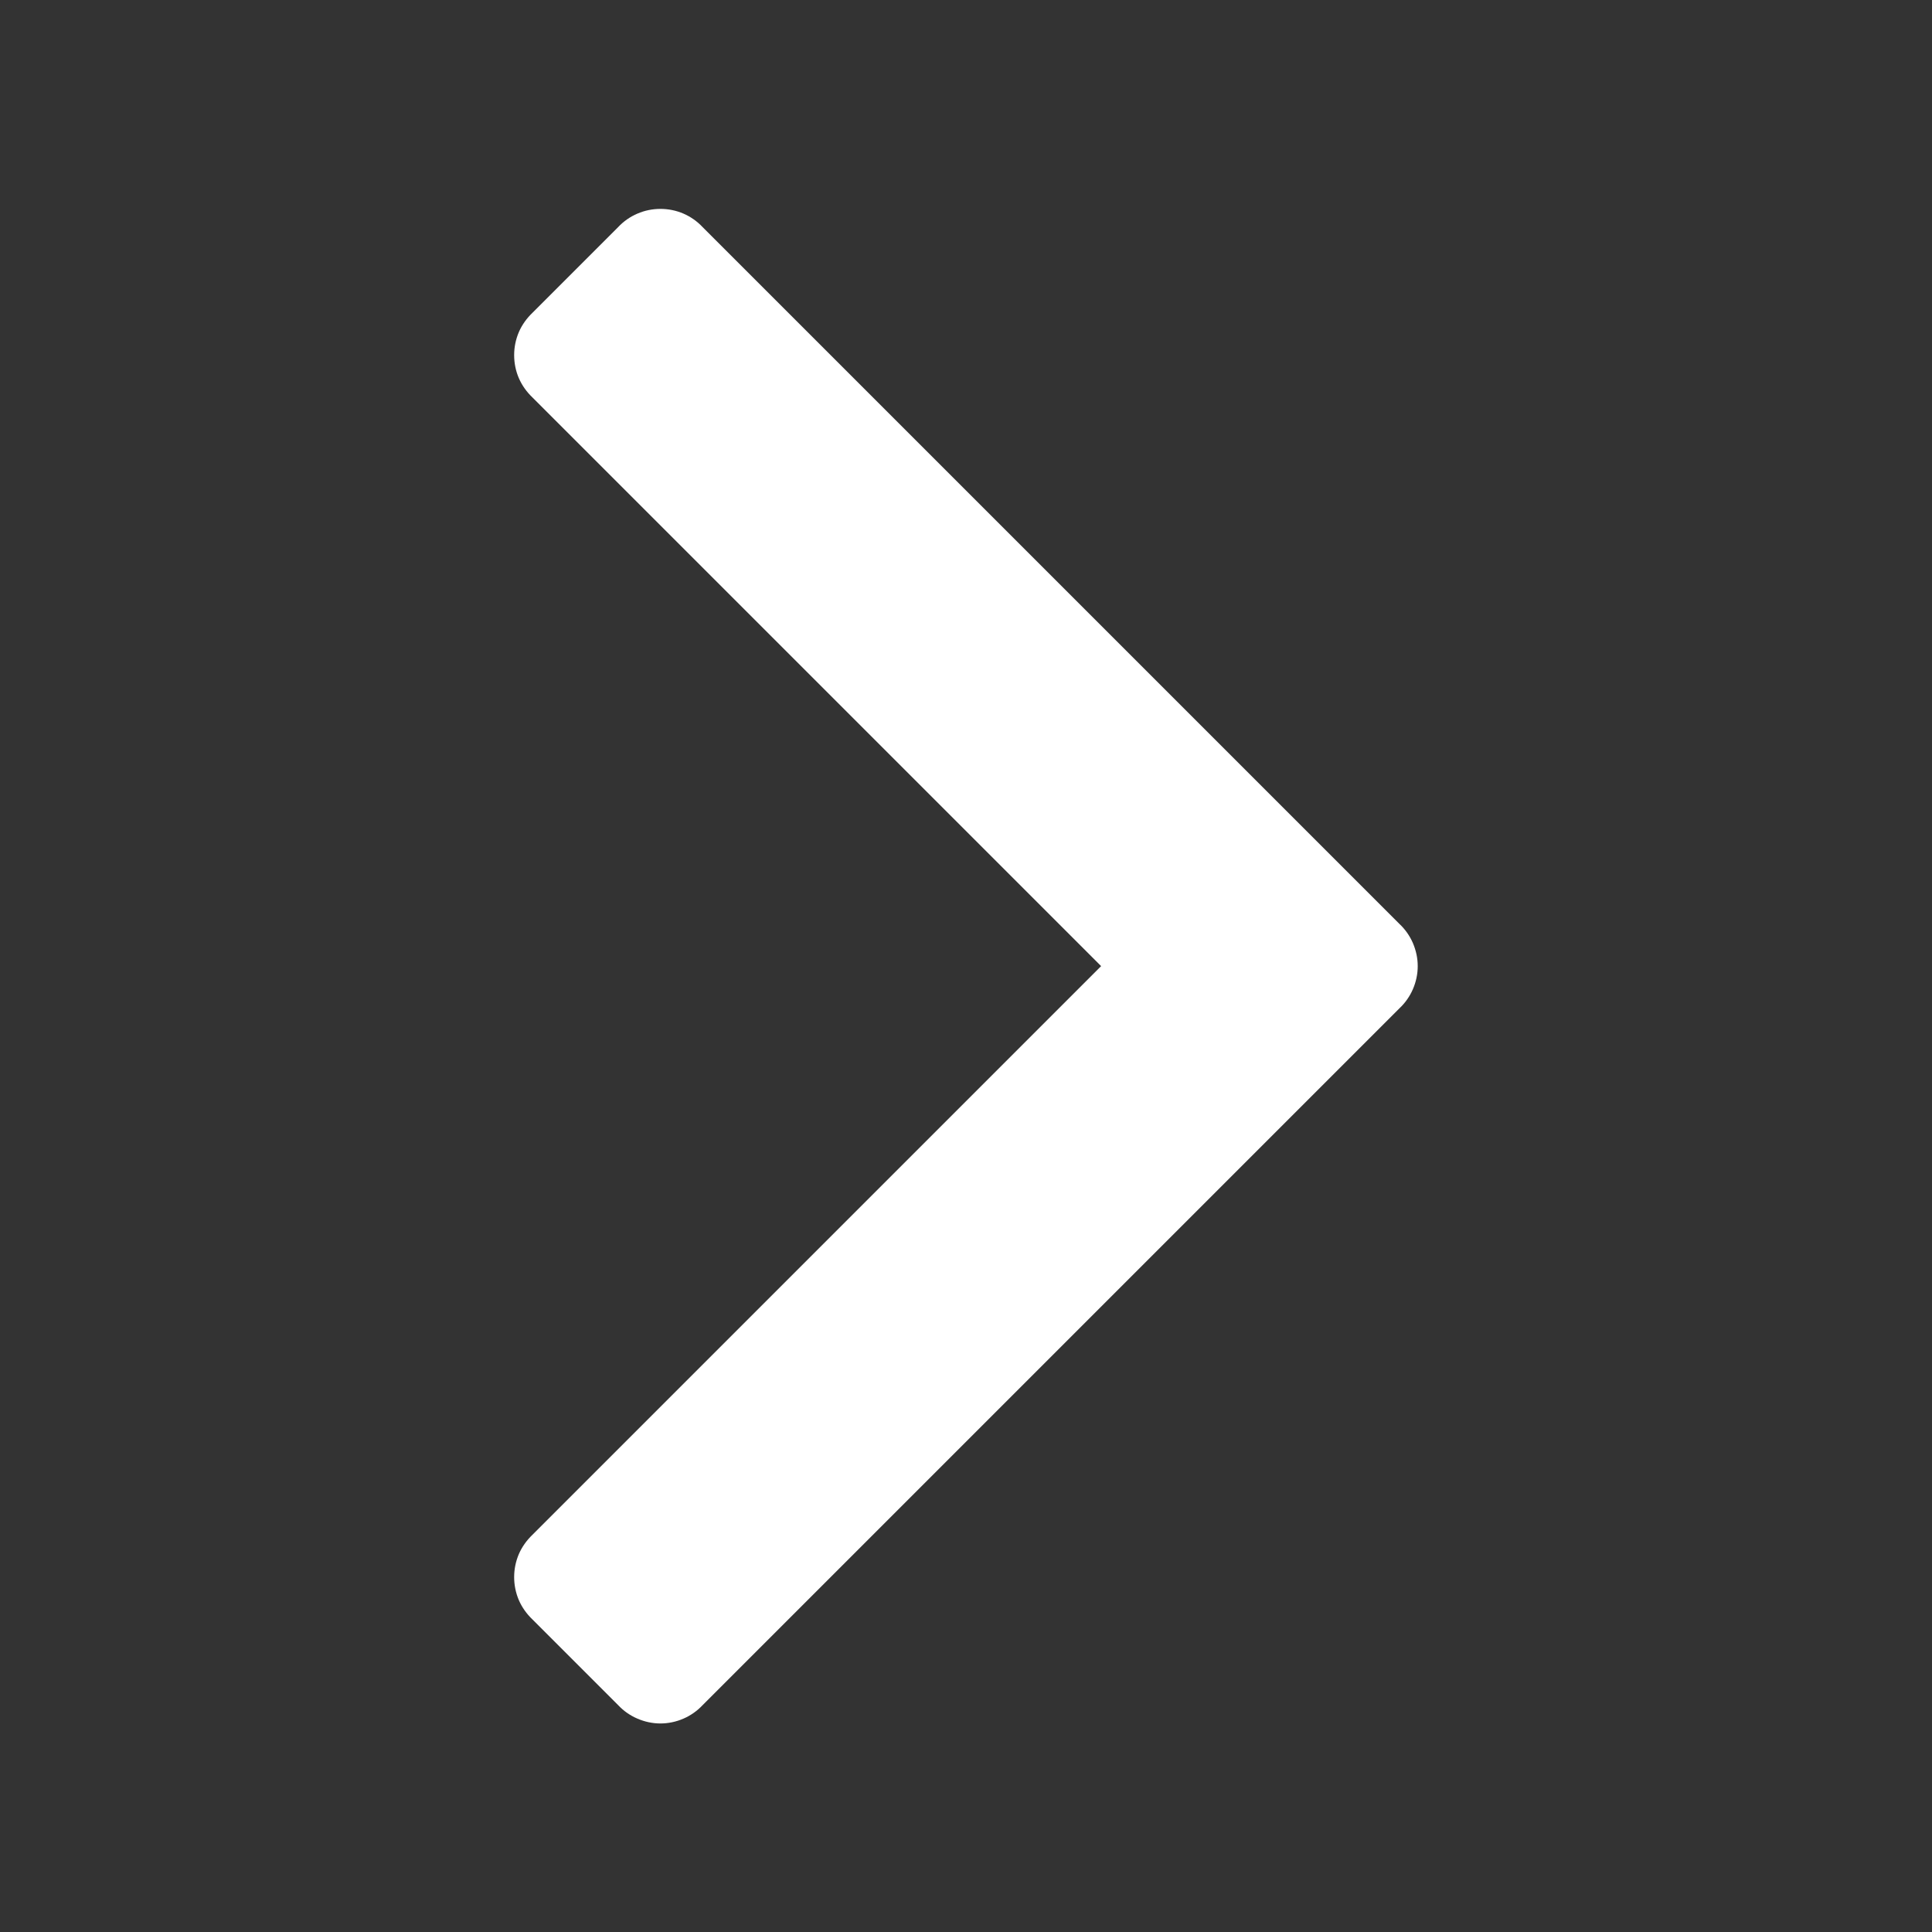 <svg width="16" height="16" viewBox="0 0 16 16" fill="none" xmlns="http://www.w3.org/2000/svg">
<rect x="0" y="0" width="16" height="16" fill="#333333" stroke="none"/>
<path d="M4.409 3.291L9.119 8.001L4.409 12.711C4.362 12.756 4.323 12.81 4.297 12.87C4.271 12.931 4.258 12.995 4.258 13.061C4.258 13.127 4.271 13.191 4.297 13.252C4.323 13.312 4.362 13.366 4.409 13.411L5.119 14.121C5.164 14.169 5.218 14.207 5.279 14.233C5.339 14.259 5.404 14.273 5.469 14.273C5.535 14.273 5.6 14.259 5.66 14.233C5.72 14.207 5.774 14.169 5.819 14.121L11.589 8.351C11.637 8.306 11.675 8.252 11.701 8.192C11.727 8.132 11.741 8.067 11.741 8.001C11.741 7.935 11.727 7.871 11.701 7.81C11.675 7.75 11.637 7.696 11.589 7.651L5.819 1.881C5.774 1.833 5.72 1.795 5.66 1.769C5.6 1.743 5.535 1.73 5.469 1.73C5.404 1.73 5.339 1.743 5.279 1.769C5.218 1.795 5.164 1.833 5.119 1.881L4.409 2.591C4.362 2.636 4.323 2.69 4.297 2.75C4.271 2.811 4.258 2.875 4.258 2.941C4.258 3.007 4.271 3.072 4.297 3.132C4.323 3.192 4.362 3.246 4.409 3.291Z" fill="white"/>
</svg>
